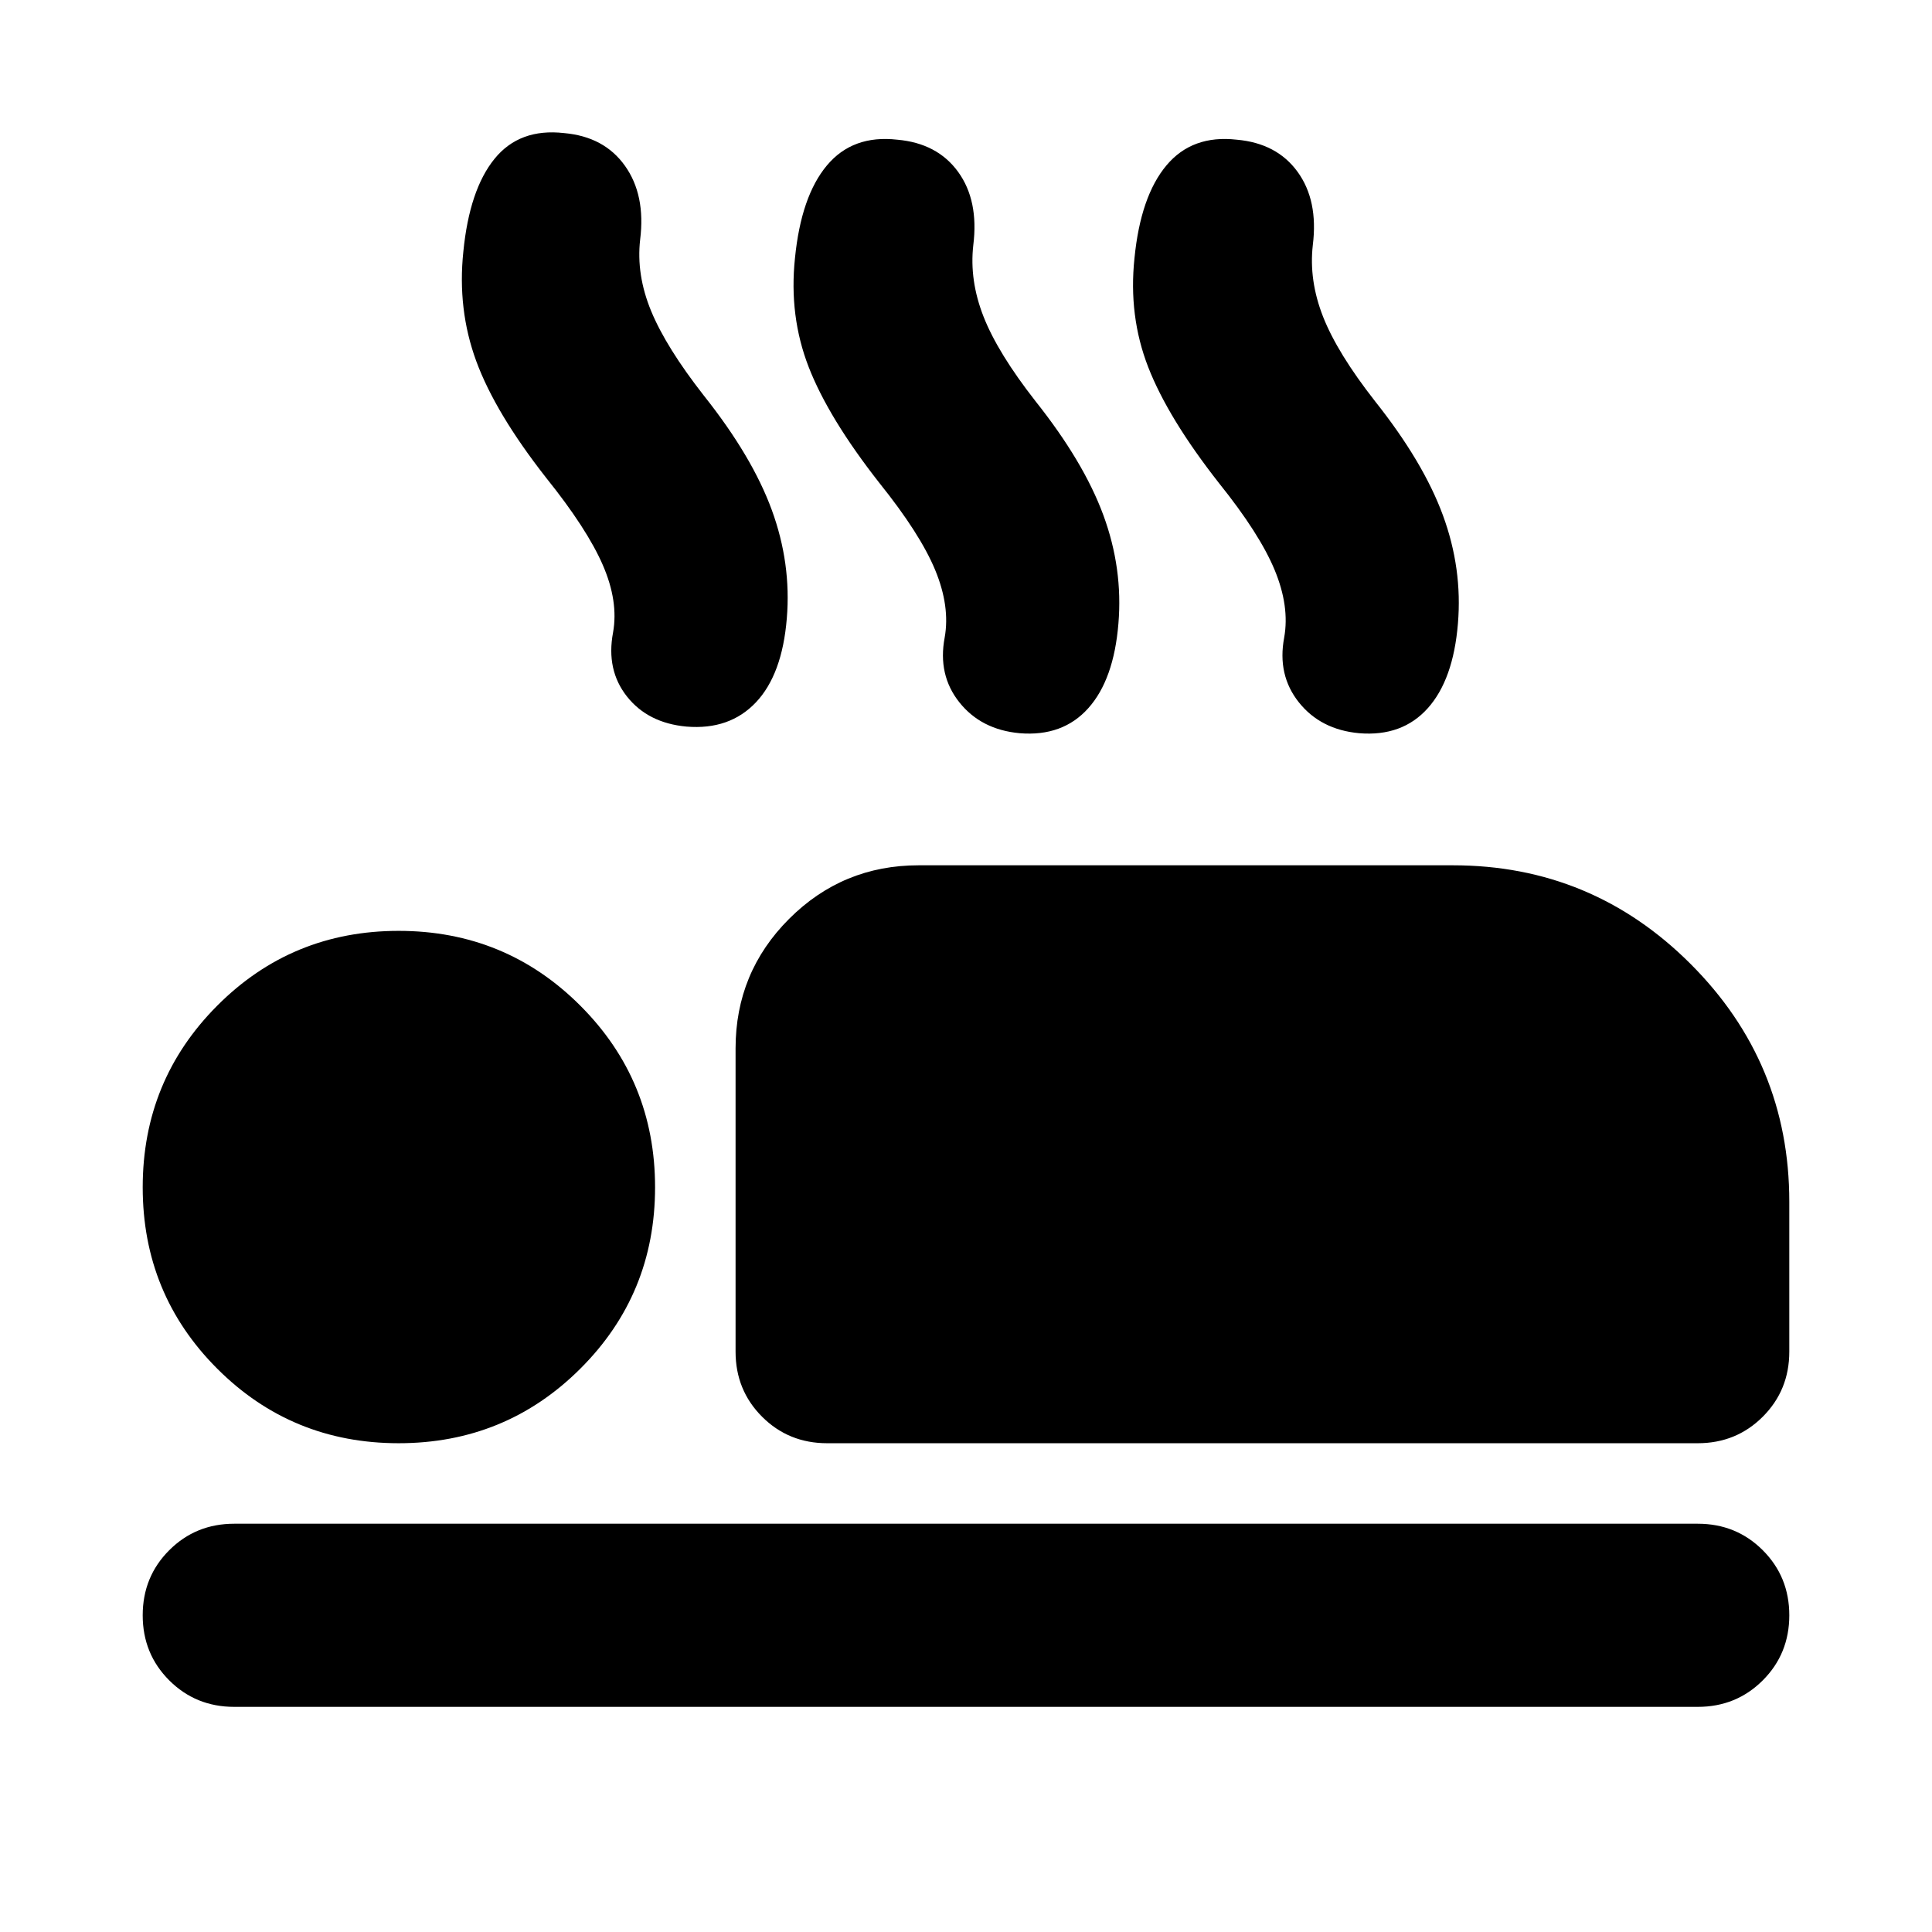 <svg xmlns="http://www.w3.org/2000/svg" height="24" viewBox="0 -960 960 960" width="24"><path d="M271.43-722.52q-25.28-32.24-34.76-57.98-9.47-25.74-6.43-54.54 3.04-30.72 15.48-46.04 12.43-15.31 34.58-12.79 19.92 1.76 30.23 16.24 10.32 14.48 7.56 36.67-2 17.48 5.48 35.56 7.47 18.07 26.19 41.99 24 30.19 33.74 56.81 9.74 26.62 7.46 53.9-2.29 27.92-15.36 41.71-13.08 13.79-34.47 12.03-19.15-1.76-29.59-14.95-10.43-13.2-6.91-31.83 2.76-15.43-5.1-33.51-7.86-18.08-28.1-43.27ZM436.98-720q-25.28-32.24-35.14-57.6t-6.82-54.16q3.05-30.72 15.86-46.03 12.82-15.32 34.97-12.8 19.91 1.76 30.23 15.98 10.31 14.22 7.55 36.41-2 17.48 5.1 35.56 7.1 18.07 25.81 41.99 24 30.19 33.74 56.69 9.74 26.5 7.46 53.79-2.28 27.91-14.98 42.08-12.69 14.18-34.09 12.42-19.15-1.76-29.96-15.34-10.82-13.58-7.3-32.21 2.76-15.43-4.71-33.51-7.48-18.07-27.72-43.27Zm168.69 0q-25.28-32.24-35.14-57.6t-6.81-54.16q3.04-30.72 15.86-46.03 12.81-15.32 34.96-12.8 19.92 1.76 30.23 15.98 10.32 14.22 7.56 36.41-2 17.48 5.09 35.56 7.1 18.07 25.82 41.99 24 30.19 33.74 56.69 9.74 26.5 7.46 53.79-2.29 27.91-14.98 42.08-12.7 14.18-34.09 12.42-19.15-1.76-29.97-15.34-10.81-13.58-7.29-32.21 2.76-15.43-4.72-33.51-7.48-18.07-27.72-43.27ZM411-242.87q-19.15 0-32.33-13.17-13.17-13.18-13.17-32.33v-150.67q0-37.79 26.61-64.39 26.61-26.61 64.39-26.61h265.41q69.11 0 118.14 49.03 49.04 49.03 49.04 118.14v74.5q0 19.15-13.18 32.33-13.17 13.17-32.32 13.17H411Zm432.59 131H116.41q-19.15 0-32.32-13.17-13.18-13.18-13.18-32.33t13.18-32.33q13.17-13.17 32.32-13.17h727.18q19.15 0 32.32 13.17 13.18 13.18 13.18 32.33t-13.18 32.33q-13.17 13.17-32.32 13.17Zm-645.5-131q-53.11 0-90.14-37.03-37.04-37.03-37.04-90.14t37.04-90.26q37.03-37.16 90.14-37.16t90.26 37.16q37.15 37.15 37.15 90.26 0 53.11-37.15 90.14t-90.26 37.03Z"/></svg>